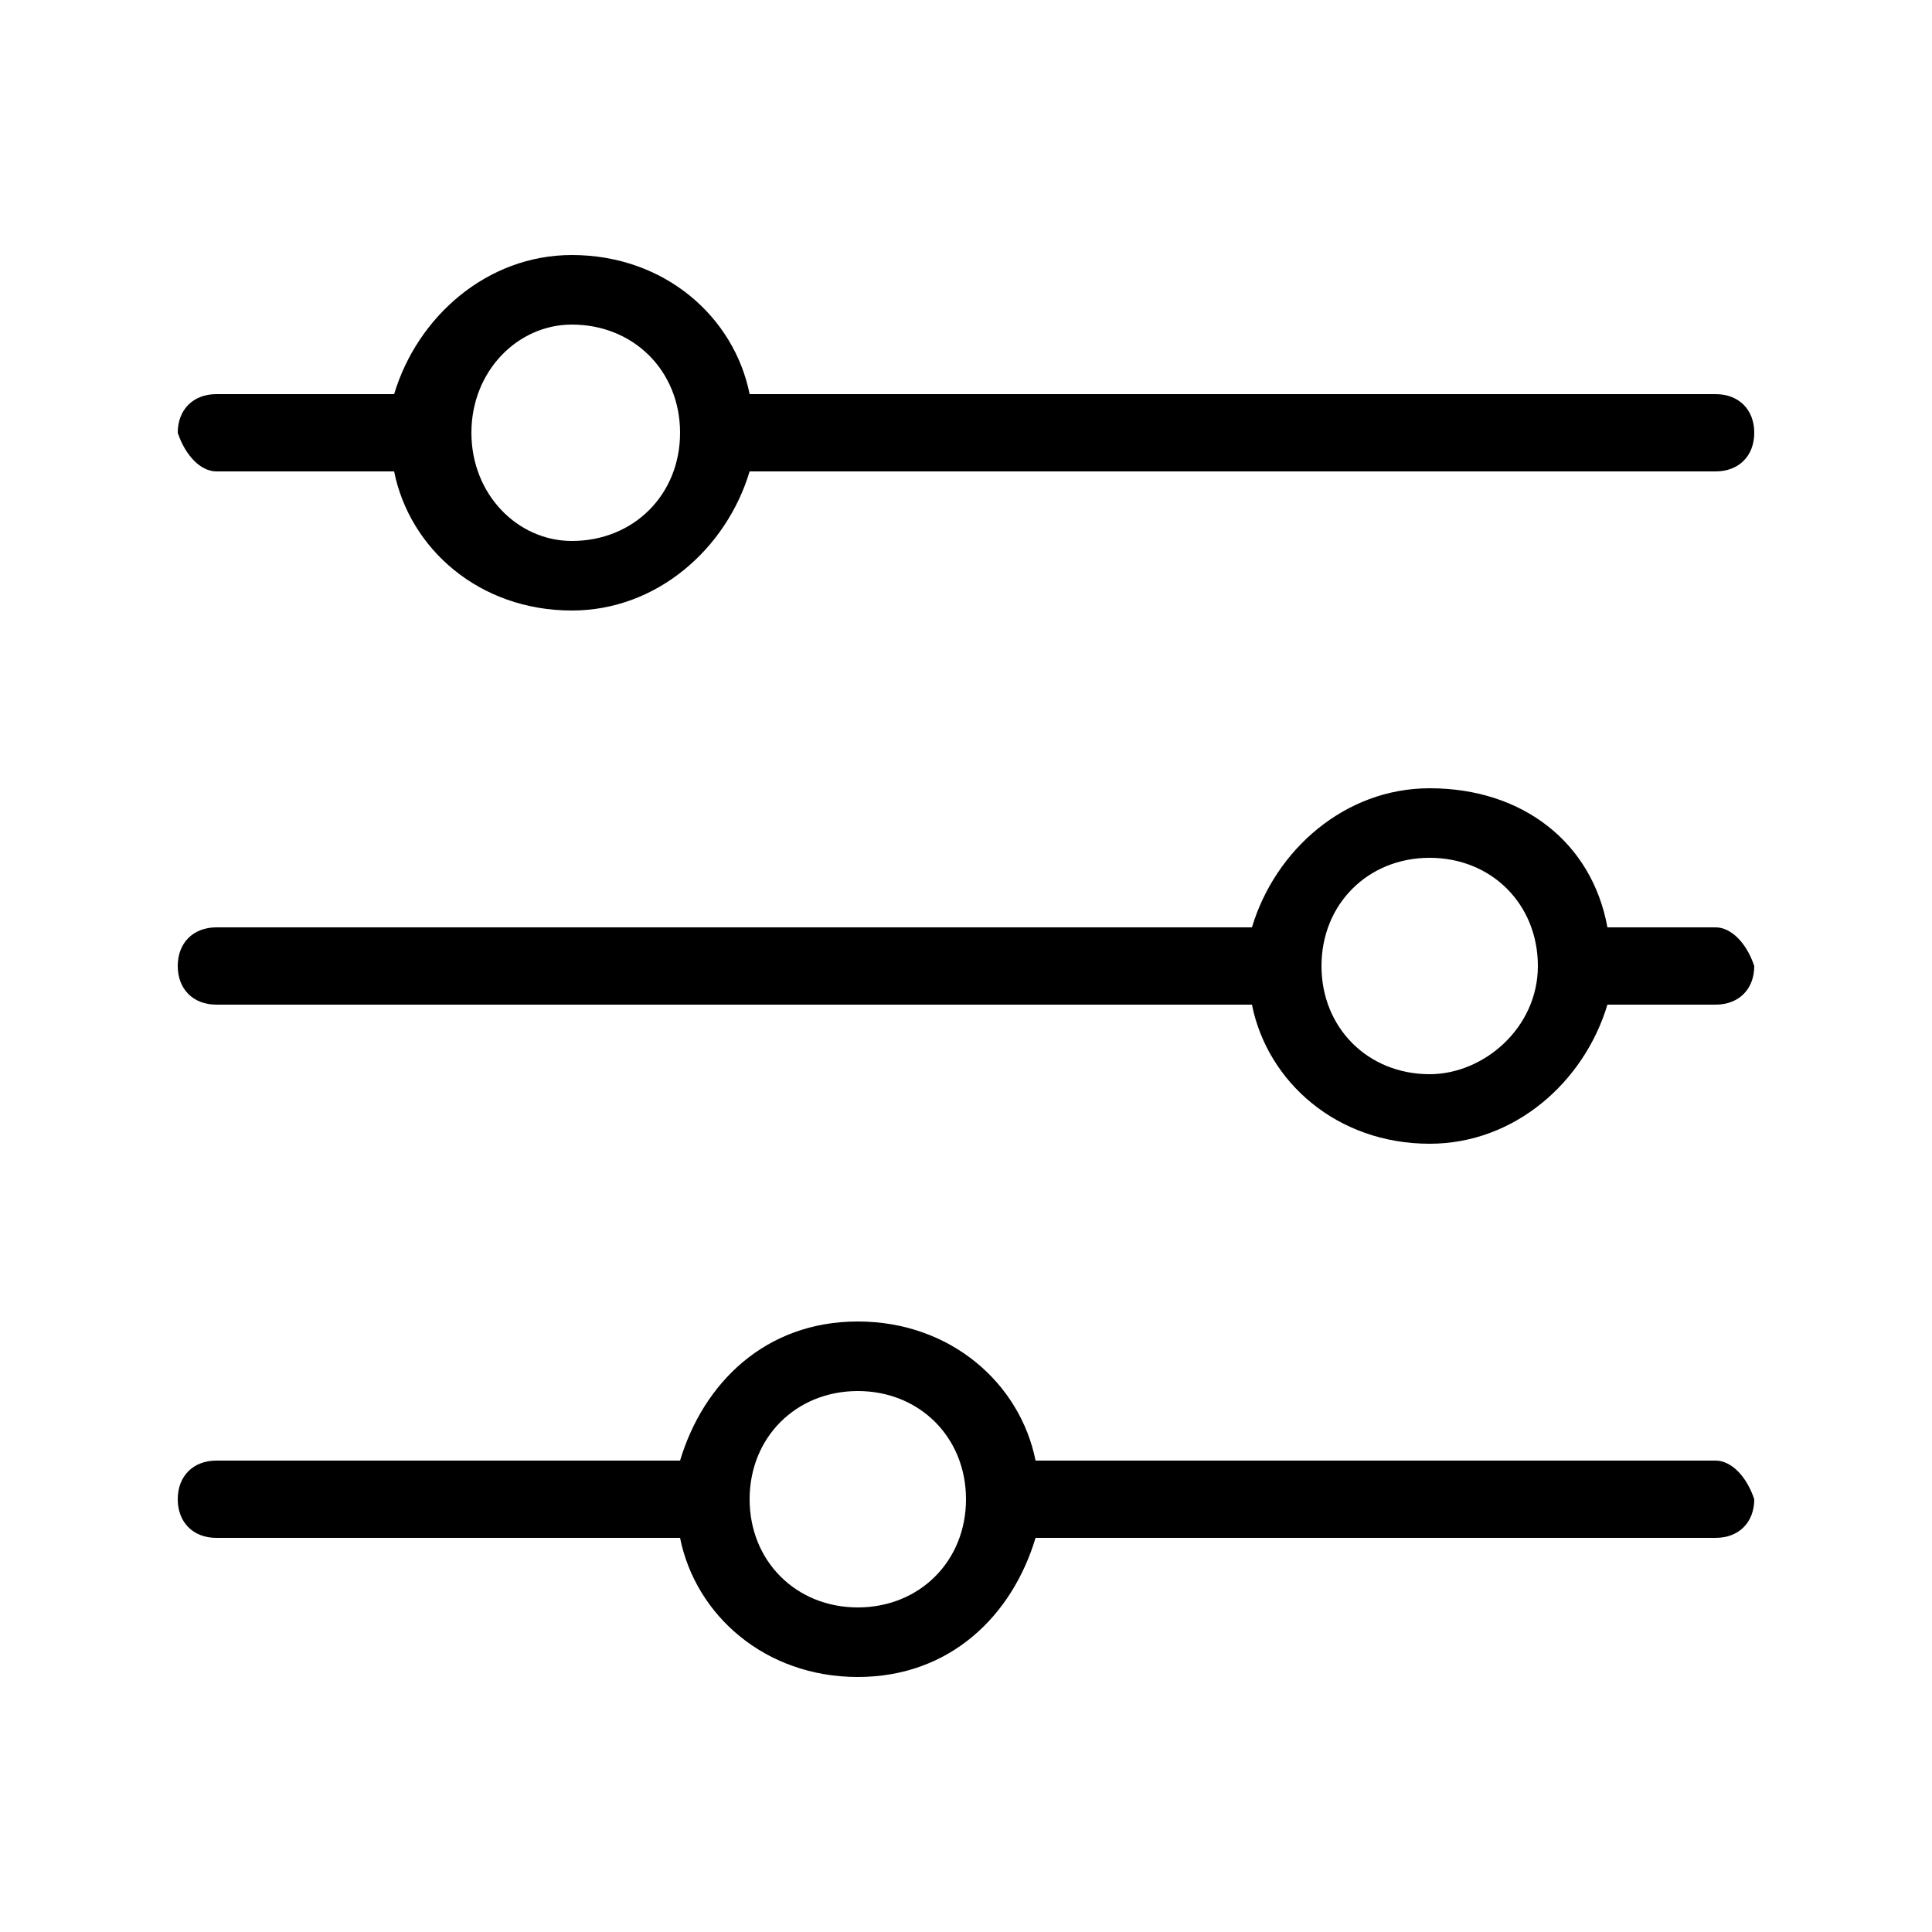 <?xml version="1.0" standalone="no"?><!DOCTYPE svg PUBLIC "-//W3C//DTD SVG 1.1//EN" "http://www.w3.org/Graphics/SVG/1.1/DTD/svg11.dtd"><svg t="1687335415909" class="icon" viewBox="0 0 1024 1024" version="1.1" xmlns="http://www.w3.org/2000/svg" p-id="32128" xmlns:xlink="http://www.w3.org/1999/xlink" width="200" height="200"><path d="M114.688 249.856l94.208 0c8.192 40.96 45.056 73.728 94.208 73.728 45.056 0 81.92-32.768 94.208-73.728l512 0c12.288 0 20.48-8.192 20.48-20.48 0-12.288-8.192-20.48-20.48-20.48L397.312 208.896c-8.192-40.96-45.056-73.728-94.208-73.728-45.056 0-81.92 32.768-94.208 73.728L114.688 208.896c-12.288 0-20.48 8.192-20.48 20.48C98.304 241.664 106.496 249.856 114.688 249.856zM303.104 172.032c32.768 0 57.344 24.576 57.344 57.344C360.448 262.144 335.872 286.72 303.104 286.72 274.432 286.72 249.856 262.144 249.856 229.376 249.856 196.608 274.432 172.032 303.104 172.032z" p-id="32129" fill="#000000"></path><path d="M909.312 774.144l-360.448 0c-8.192-40.96-45.056-73.728-94.208-73.728s-81.92 32.768-94.208 73.728l-245.76 0c-12.288 0-20.48 8.192-20.48 20.48 0 12.288 8.192 20.48 20.48 20.48l245.76 0c8.192 40.96 45.056 73.728 94.208 73.728s81.92-32.768 94.208-73.728l360.448 0c12.288 0 20.48-8.192 20.48-20.48C925.696 782.336 917.504 774.144 909.312 774.144zM454.656 851.968c-32.768 0-57.344-24.576-57.344-57.344 0-32.768 24.576-57.344 57.344-57.344 32.768 0 57.344 24.576 57.344 57.344C512 827.392 487.424 851.968 454.656 851.968z" p-id="32130" fill="#000000"></path><path d="M909.312 491.52l-57.344 0c-8.192-45.056-45.056-73.728-94.208-73.728-45.056 0-81.92 32.768-94.208 73.728L114.688 491.52c-12.288 0-20.48 8.192-20.48 20.48 0 12.288 8.192 20.48 20.48 20.48l548.864 0c8.192 40.96 45.056 73.728 94.208 73.728 45.056 0 81.92-32.768 94.208-73.728l57.344 0c12.288 0 20.48-8.192 20.48-20.48C925.696 499.712 917.504 491.52 909.312 491.52zM757.76 569.344c-32.768 0-57.344-24.576-57.344-57.344 0-32.768 24.576-57.344 57.344-57.344 32.768 0 57.344 24.576 57.344 57.344C815.104 544.768 786.432 569.344 757.76 569.344z" p-id="32131" fill="#000000"></path></svg>